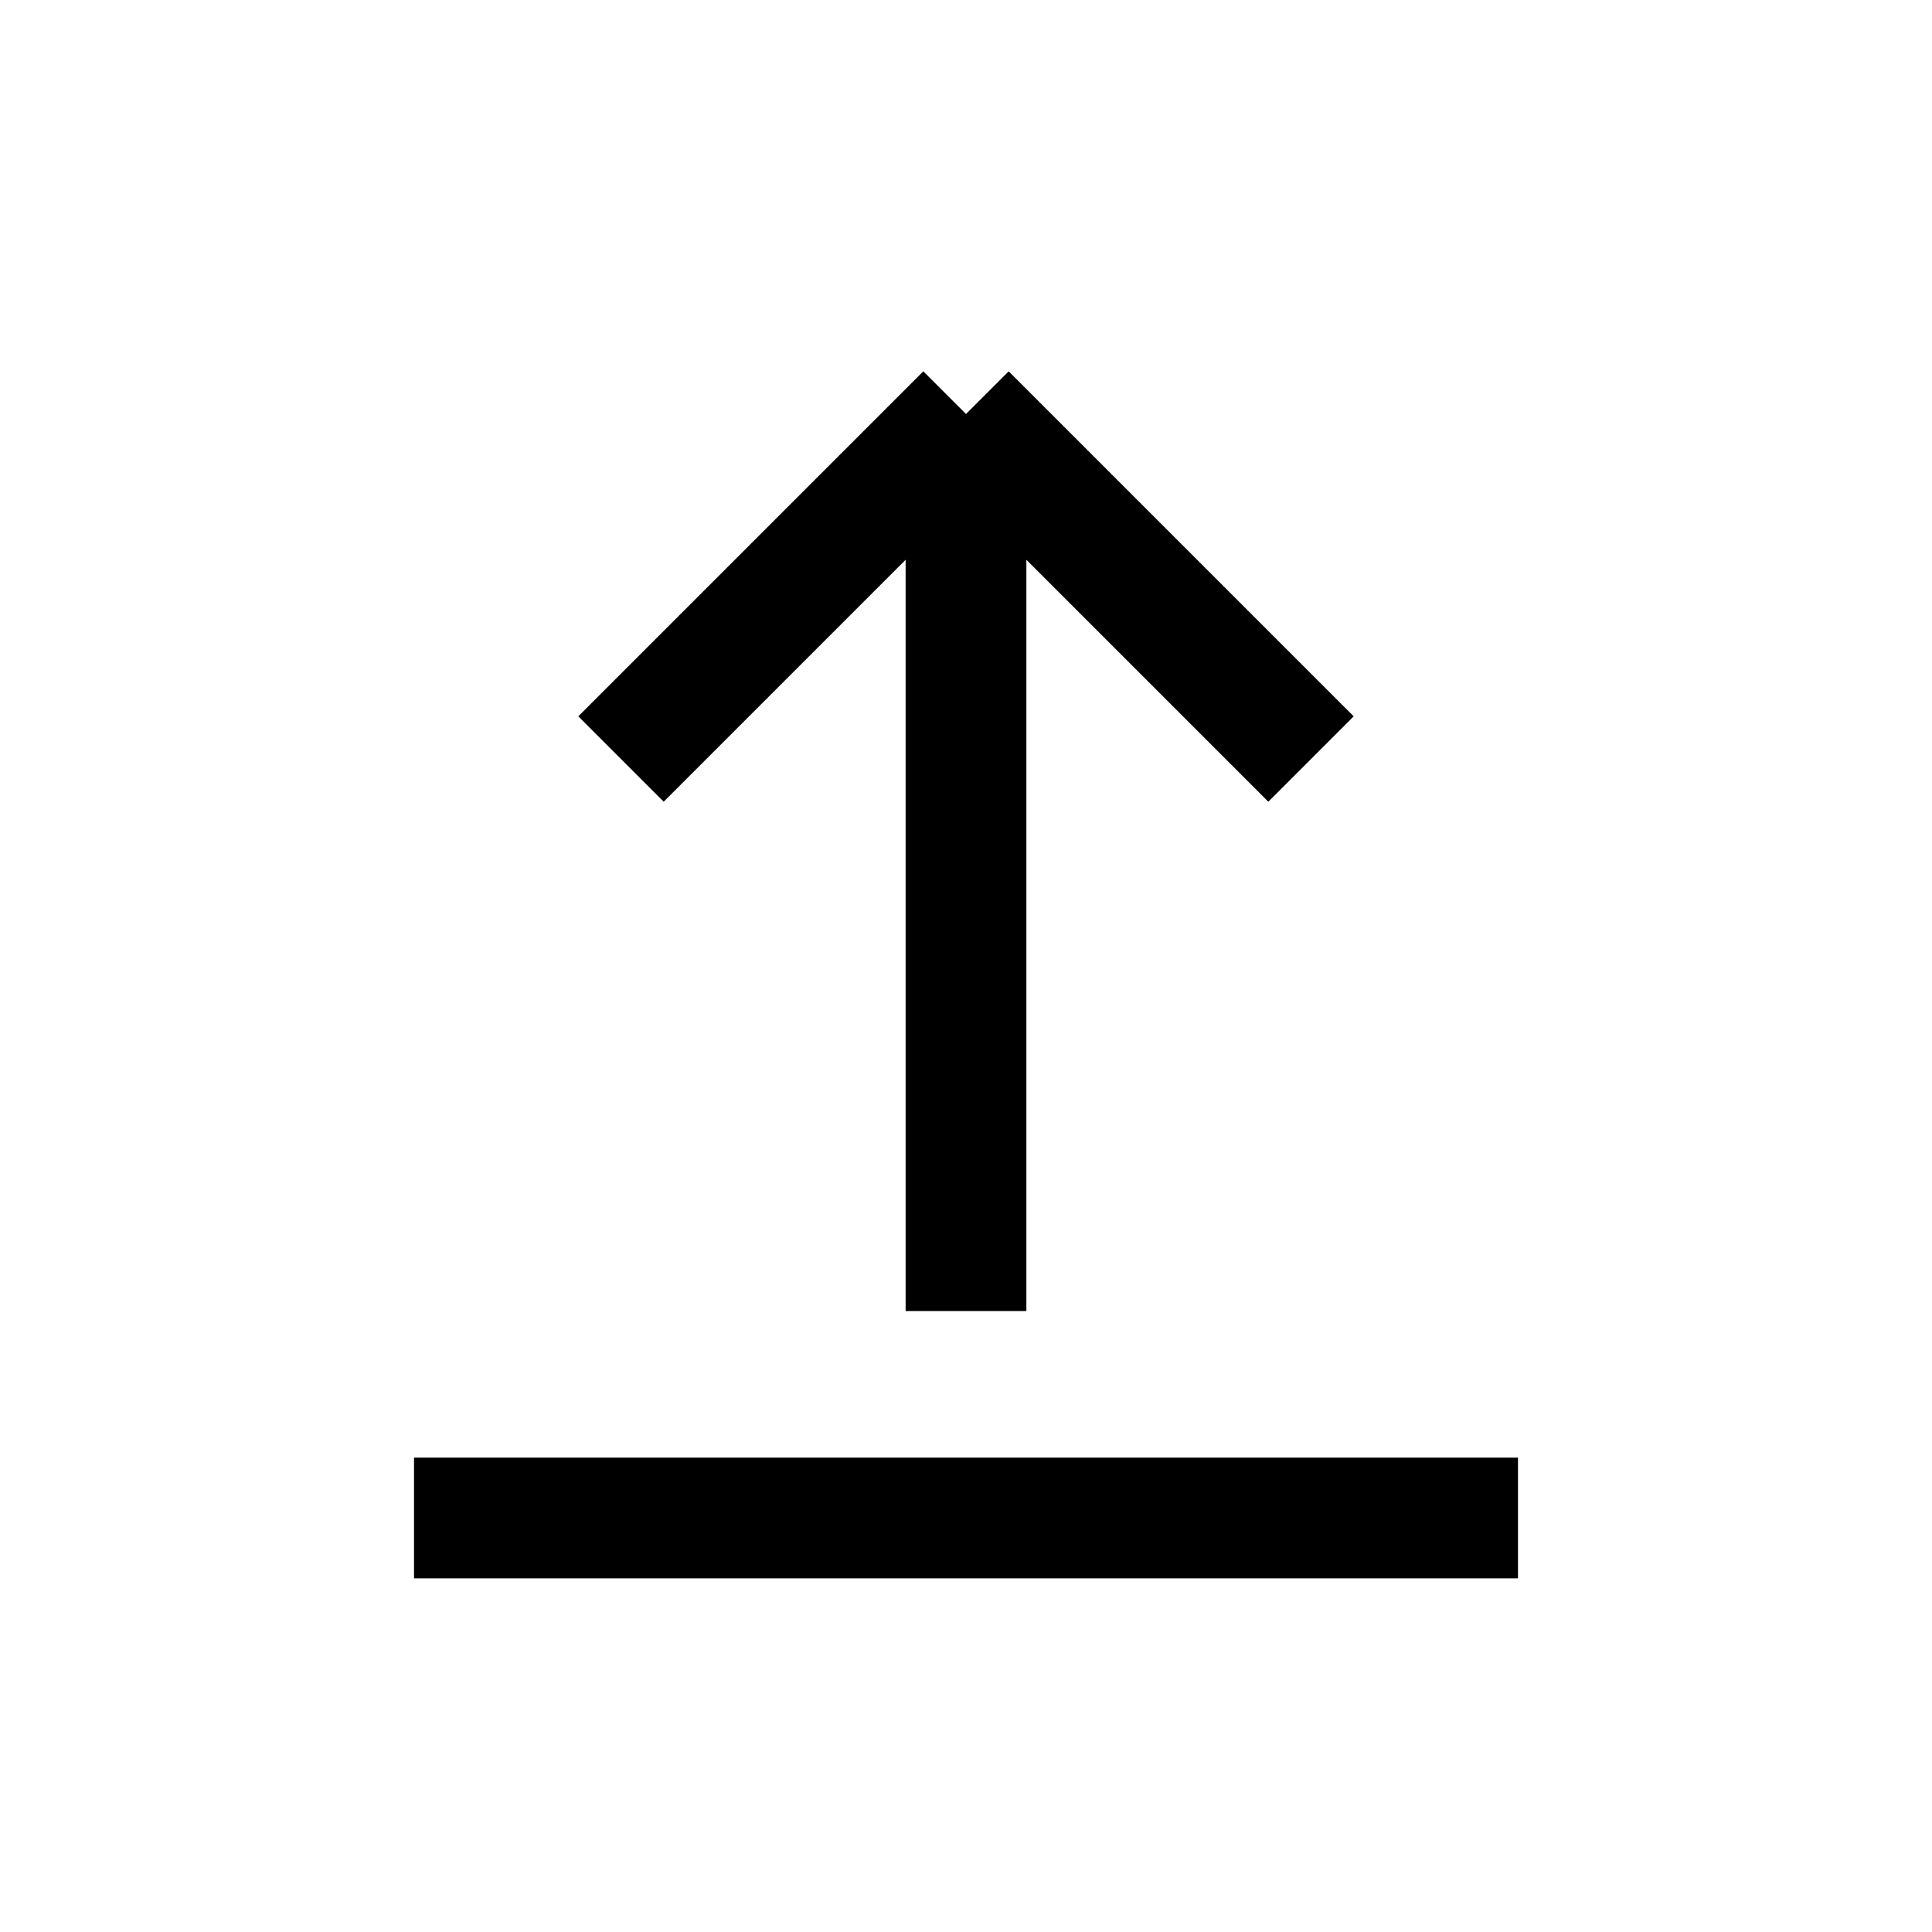 <svg width="24" height="24" viewBox="0 0 24 24" fill="none" xmlns="http://www.w3.org/2000/svg">
<path d="M12 16.286V5.143M12 5.143L16.286 9.429M12 5.143L7.714 9.429" stroke="black" stroke-width="1.5"/>
<path d="M5.143 18.857H18.857" stroke="black" stroke-width="1.5"/>
</svg>
